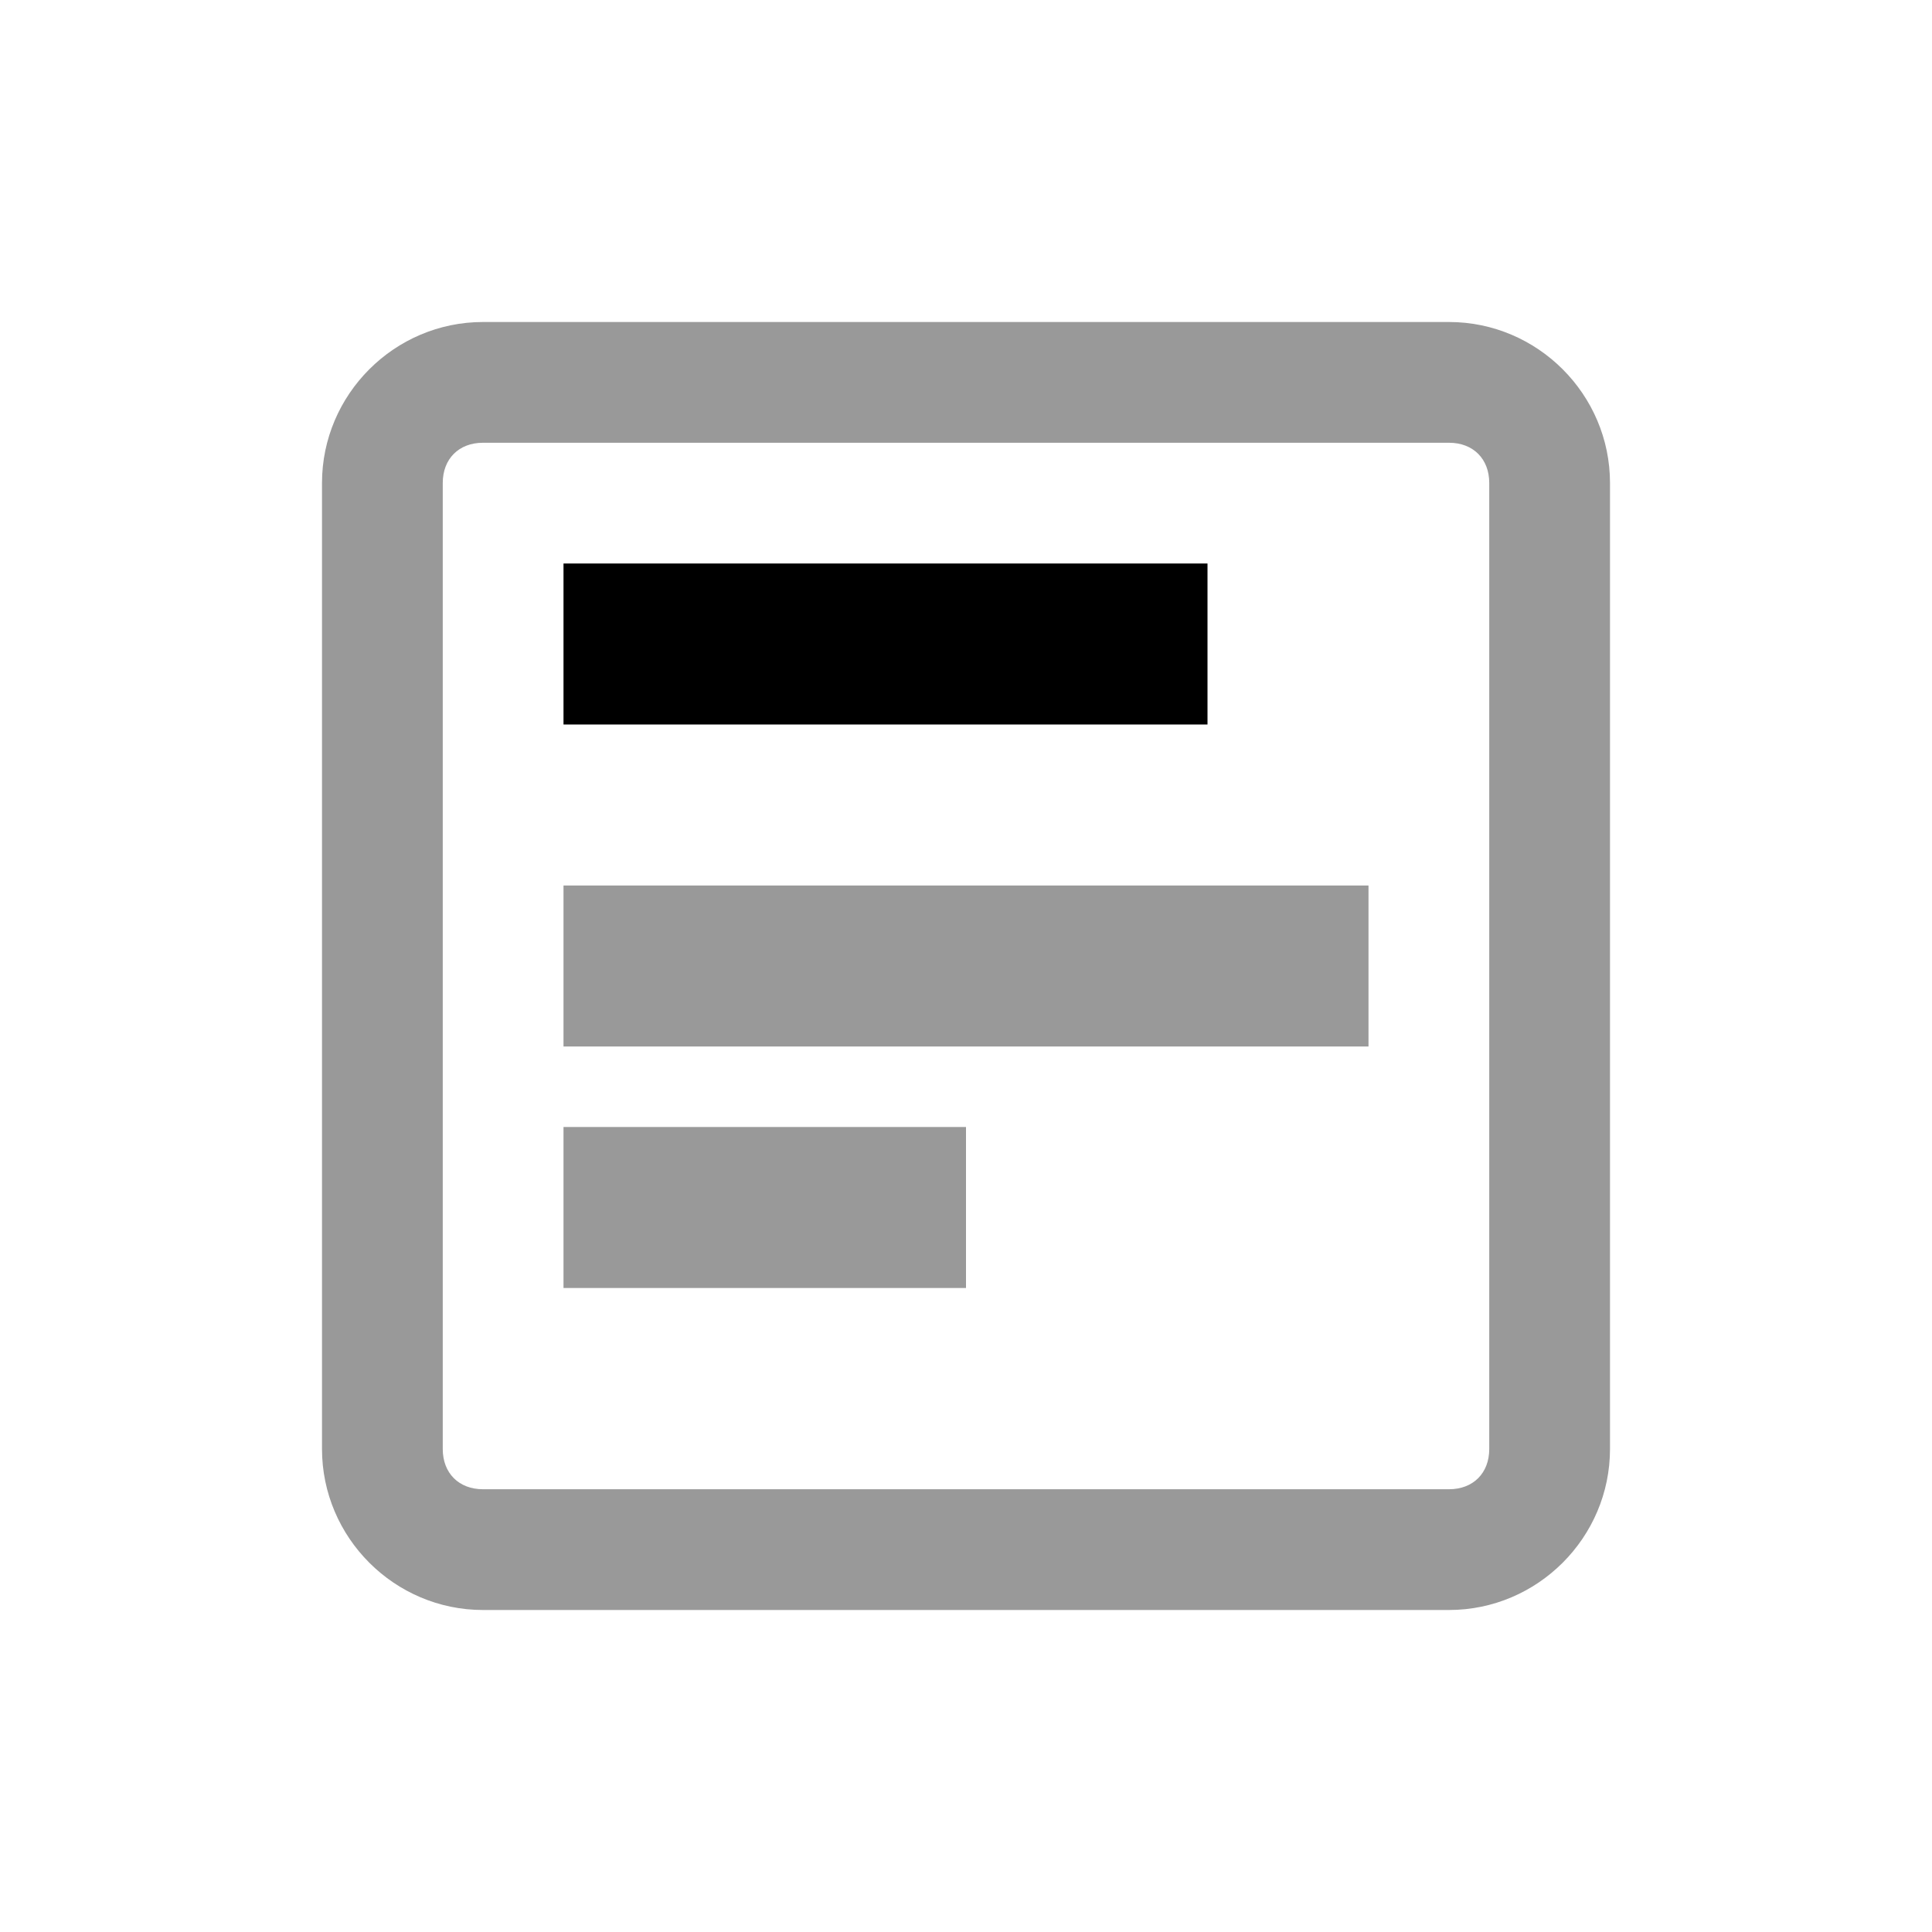 <svg width="24" height="24" viewBox="0 0 24 24"  xmlns="http://www.w3.org/2000/svg">
<path opacity="0.4" d="M18 4H6C4.9 4 4 4.9 4 6V18C4 19.1 4.9 20 6 20H18C19.1 20 20 19.1 20 18V6C20 4.9 19.1 4 18 4ZM18.5 18C18.5 18.3 18.3 18.5 18 18.5H6C5.7 18.5 5.5 18.3 5.5 18V6C5.5 5.7 5.7 5.5 6 5.5H18C18.3 5.5 18.5 5.7 18.5 6V18Z" />
<rect x="7" y="7" width="8" height="2" />
<path opacity="0.4" fill-rule="evenodd" clip-rule="evenodd" d="M17 11H7V13H17V11ZM12 14H7V16H12V14Z" />
</svg>
